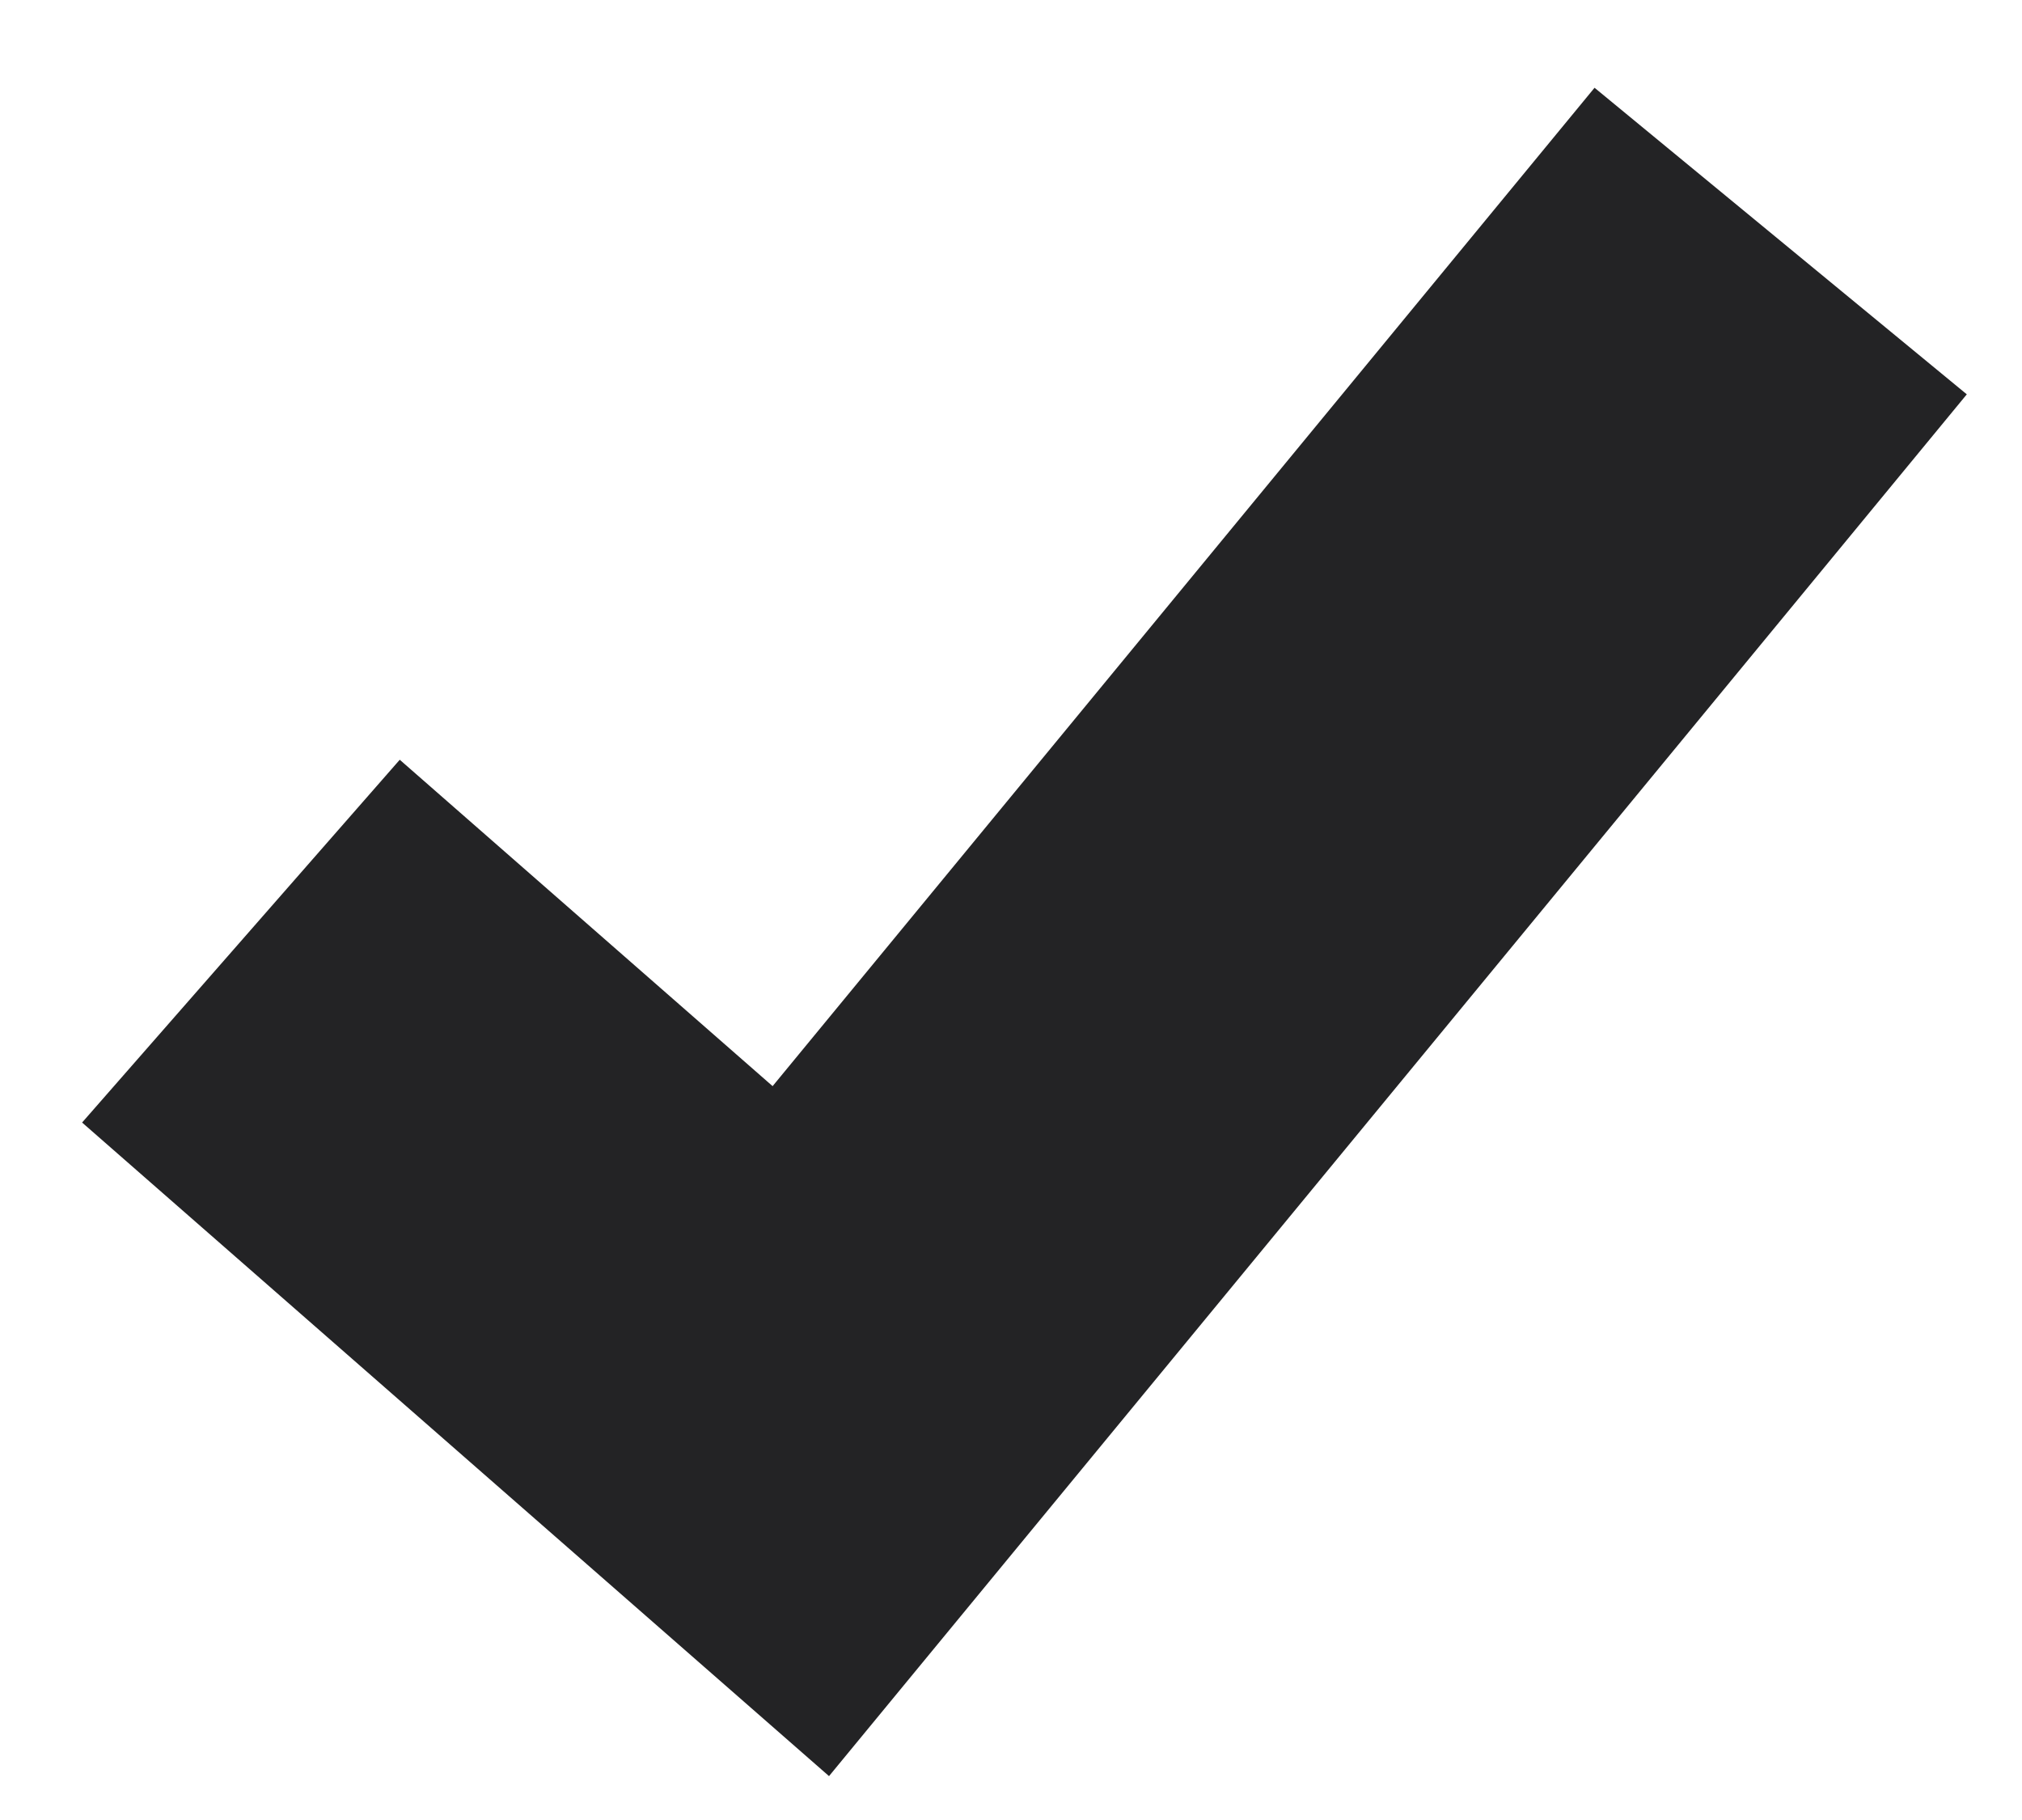 <svg width="10" height="9" viewBox="0 0 10 9" fill="none" xmlns="http://www.w3.org/2000/svg">
<path fill-rule="evenodd" clip-rule="evenodd" d="M3.821 5.371L7.886 0.434L9.727 1.95L4.1 8.783L0.406 5.551L1.977 3.757L3.821 5.371Z" fill="#232325"/>
</svg>
